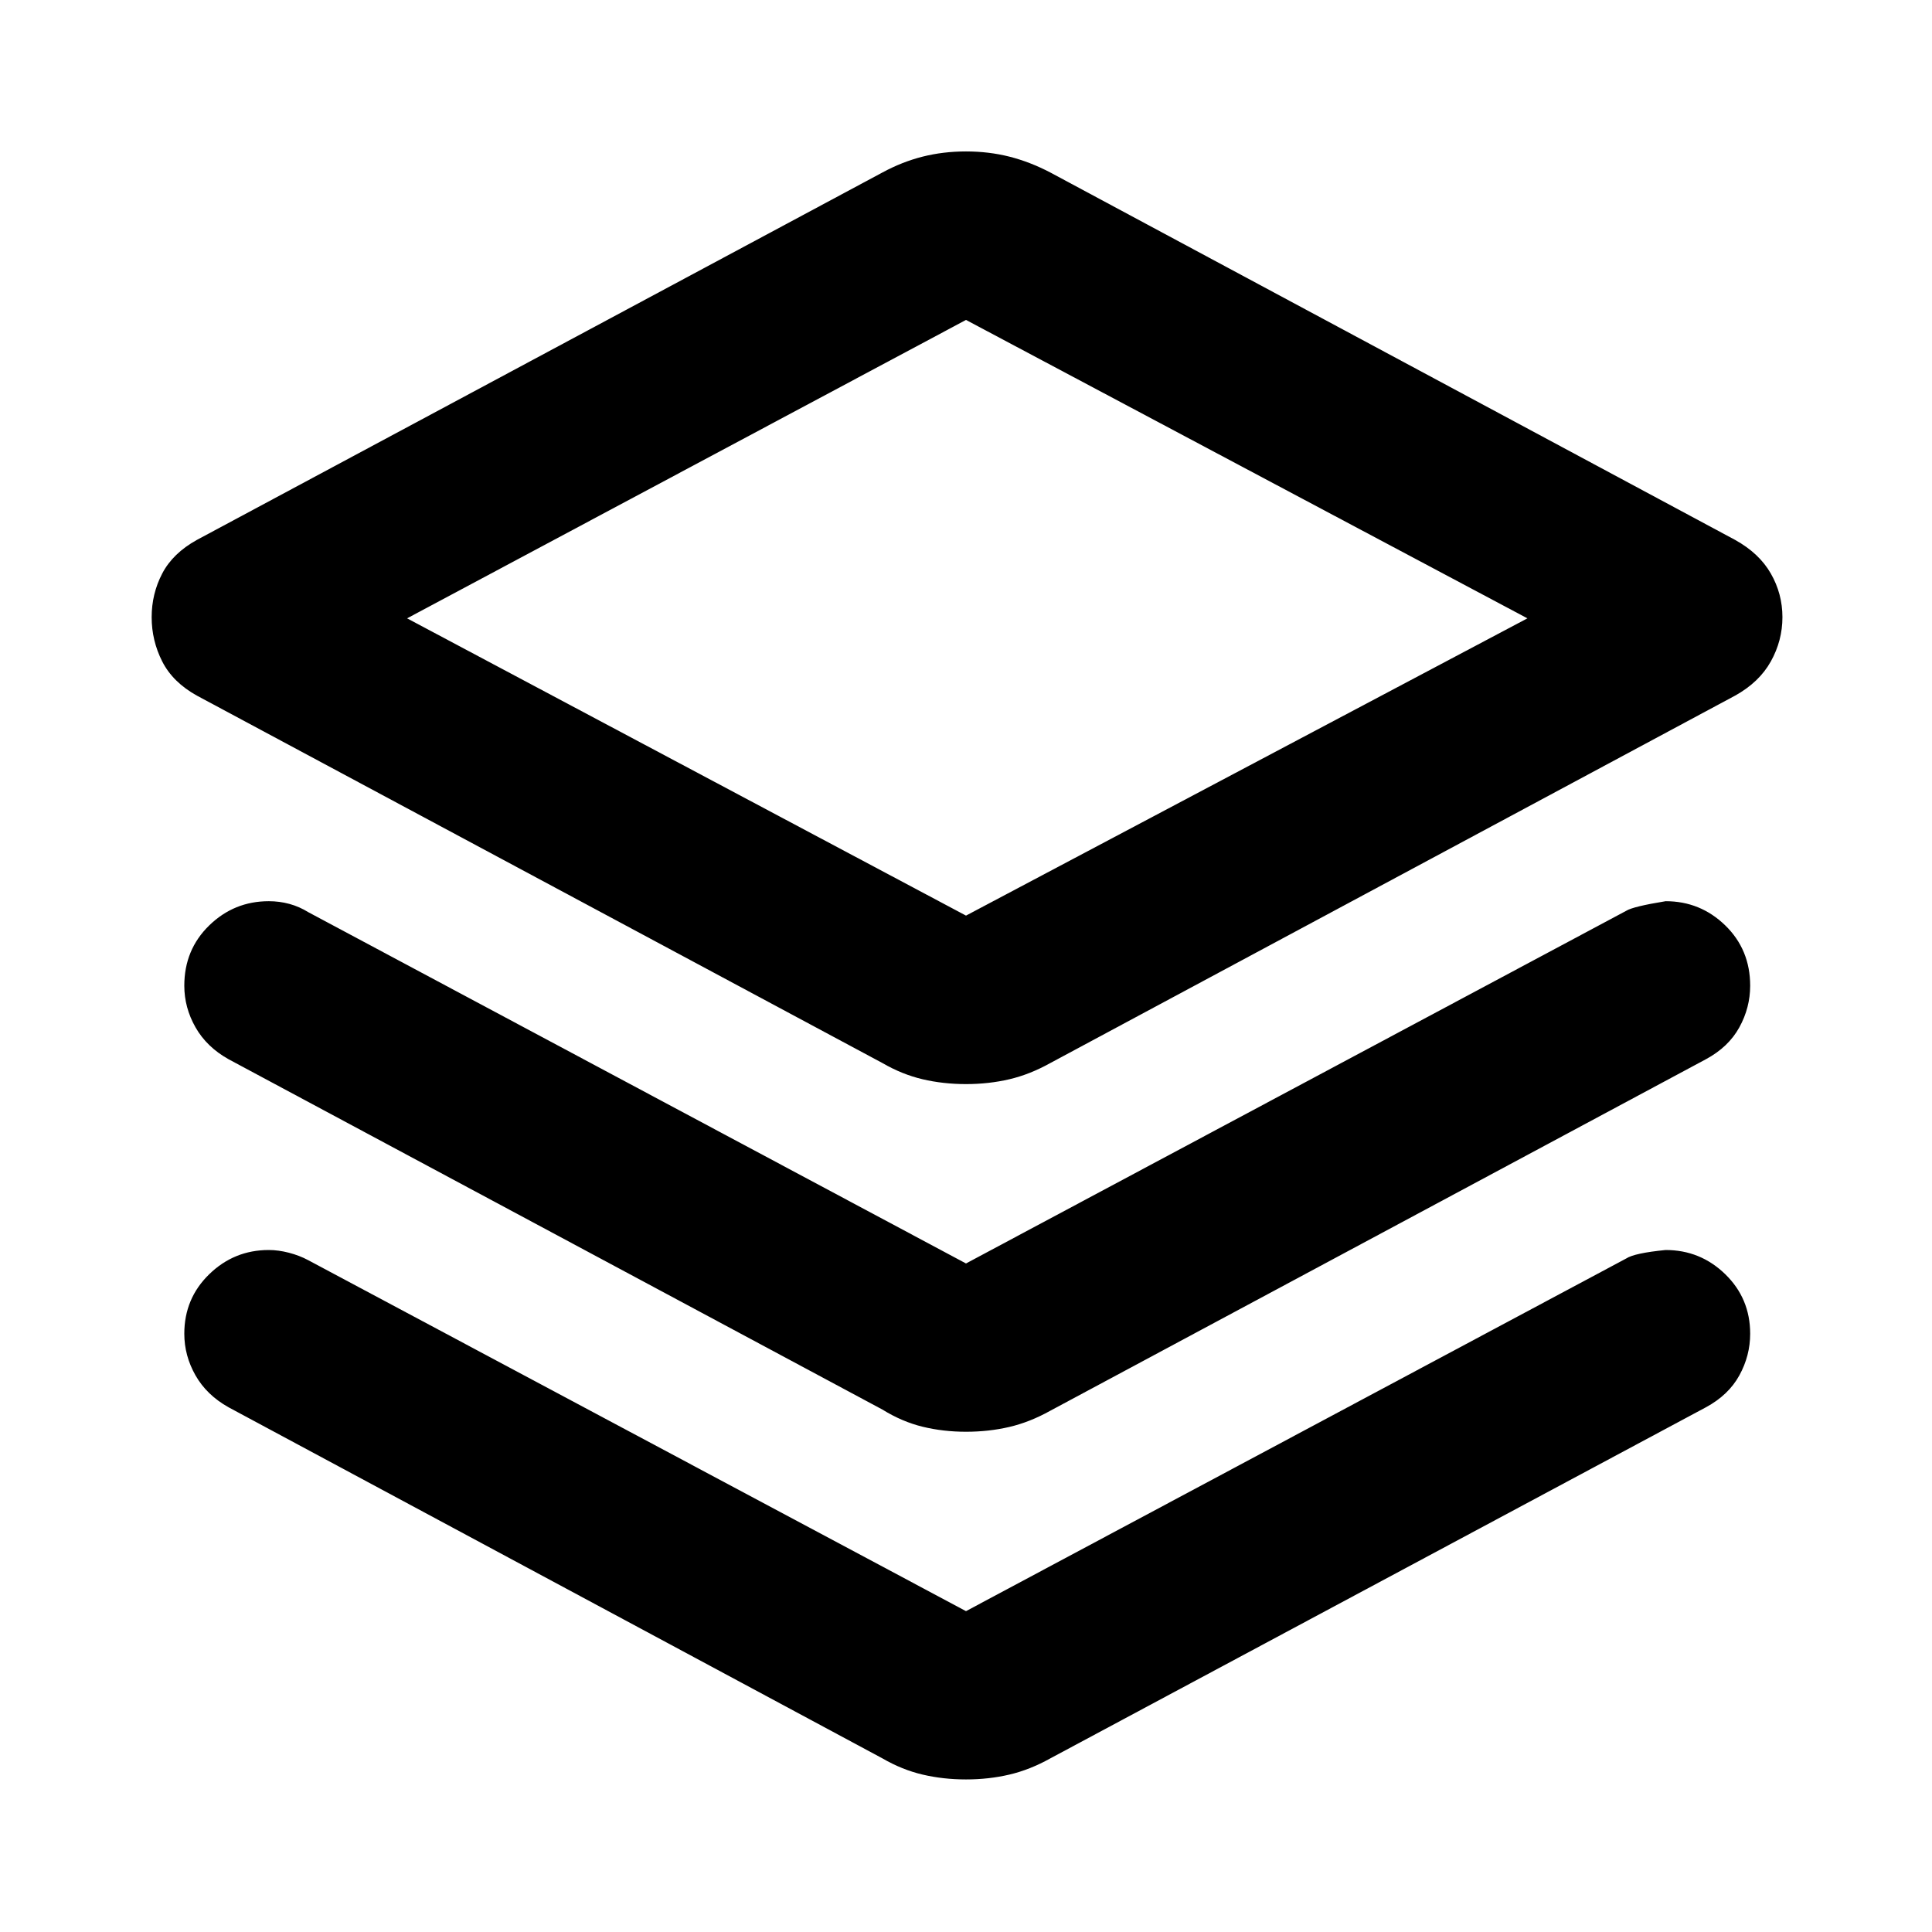 <svg xmlns="http://www.w3.org/2000/svg" height="40" viewBox="0 -960 960 960" width="40"><path d="M480-421.32q-11.3 0-21.54-2.4-10.23-2.4-19.97-8.05L97.87-614.33q-12.02-6.66-17.26-17-5.25-10.35-5.25-21.99 0-11.64 5.25-21.7 5.24-10.07 17.26-16.72L438.49-874.3q9.74-5.28 19.97-7.87 10.24-2.58 21.54-2.58 11.3 0 21.54 2.58 10.23 2.59 20.34 7.87l340.25 182.56q12.02 6.65 17.78 16.72 5.77 10.06 5.77 21.7 0 11.64-5.77 21.99-5.76 10.34-17.78 17L521.88-431.77q-10.11 5.65-20.34 8.05-10.24 2.4-21.54 2.4Zm0-83.72 278.96-147.71L480-801.03 202.28-652.75 480-505.04Zm1.23-148.28ZM480-332.19l328.03-175.22q3.32-2.13 19.62-4.79 17.25 0 29.63 12.04 12.37 12.04 12.37 29.96 0 10.88-5.37 20.66-5.37 9.79-16.63 15.87L521.88-259.01q-10.11 5.65-20.34 8.05-10.24 2.39-21.54 2.39-11.3 0-21.54-2.49-10.23-2.49-19.97-8.52L113.58-433.67q-10.88-6.08-16.44-15.87-5.56-9.78-5.56-20.66 0-17.92 12.38-29.96 12.37-12.04 29.62-12.04 5.27 0 10.24 1.35 4.96 1.36 9.38 4.11L480-332.19Zm0 172.76 328.03-175.22q4.07-2.7 19.62-4.23 17.25 0 29.63 12.04 12.37 12.04 12.37 29.58 0 10.88-5.37 20.67-5.37 9.78-16.63 15.87L521.88-86.26q-10.11 5.65-20.34 8.05-10.24 2.4-21.54 2.4-11.3 0-21.54-2.4-10.23-2.4-19.97-8.05L113.58-260.72q-10.88-6.09-16.44-15.87-5.56-9.79-5.56-20.67 0-17.54 12.38-29.58 12.37-12.04 29.62-12.04 4.71 0 9.96 1.35 5.24 1.36 9.66 3.73L480-159.43Z"/></svg>